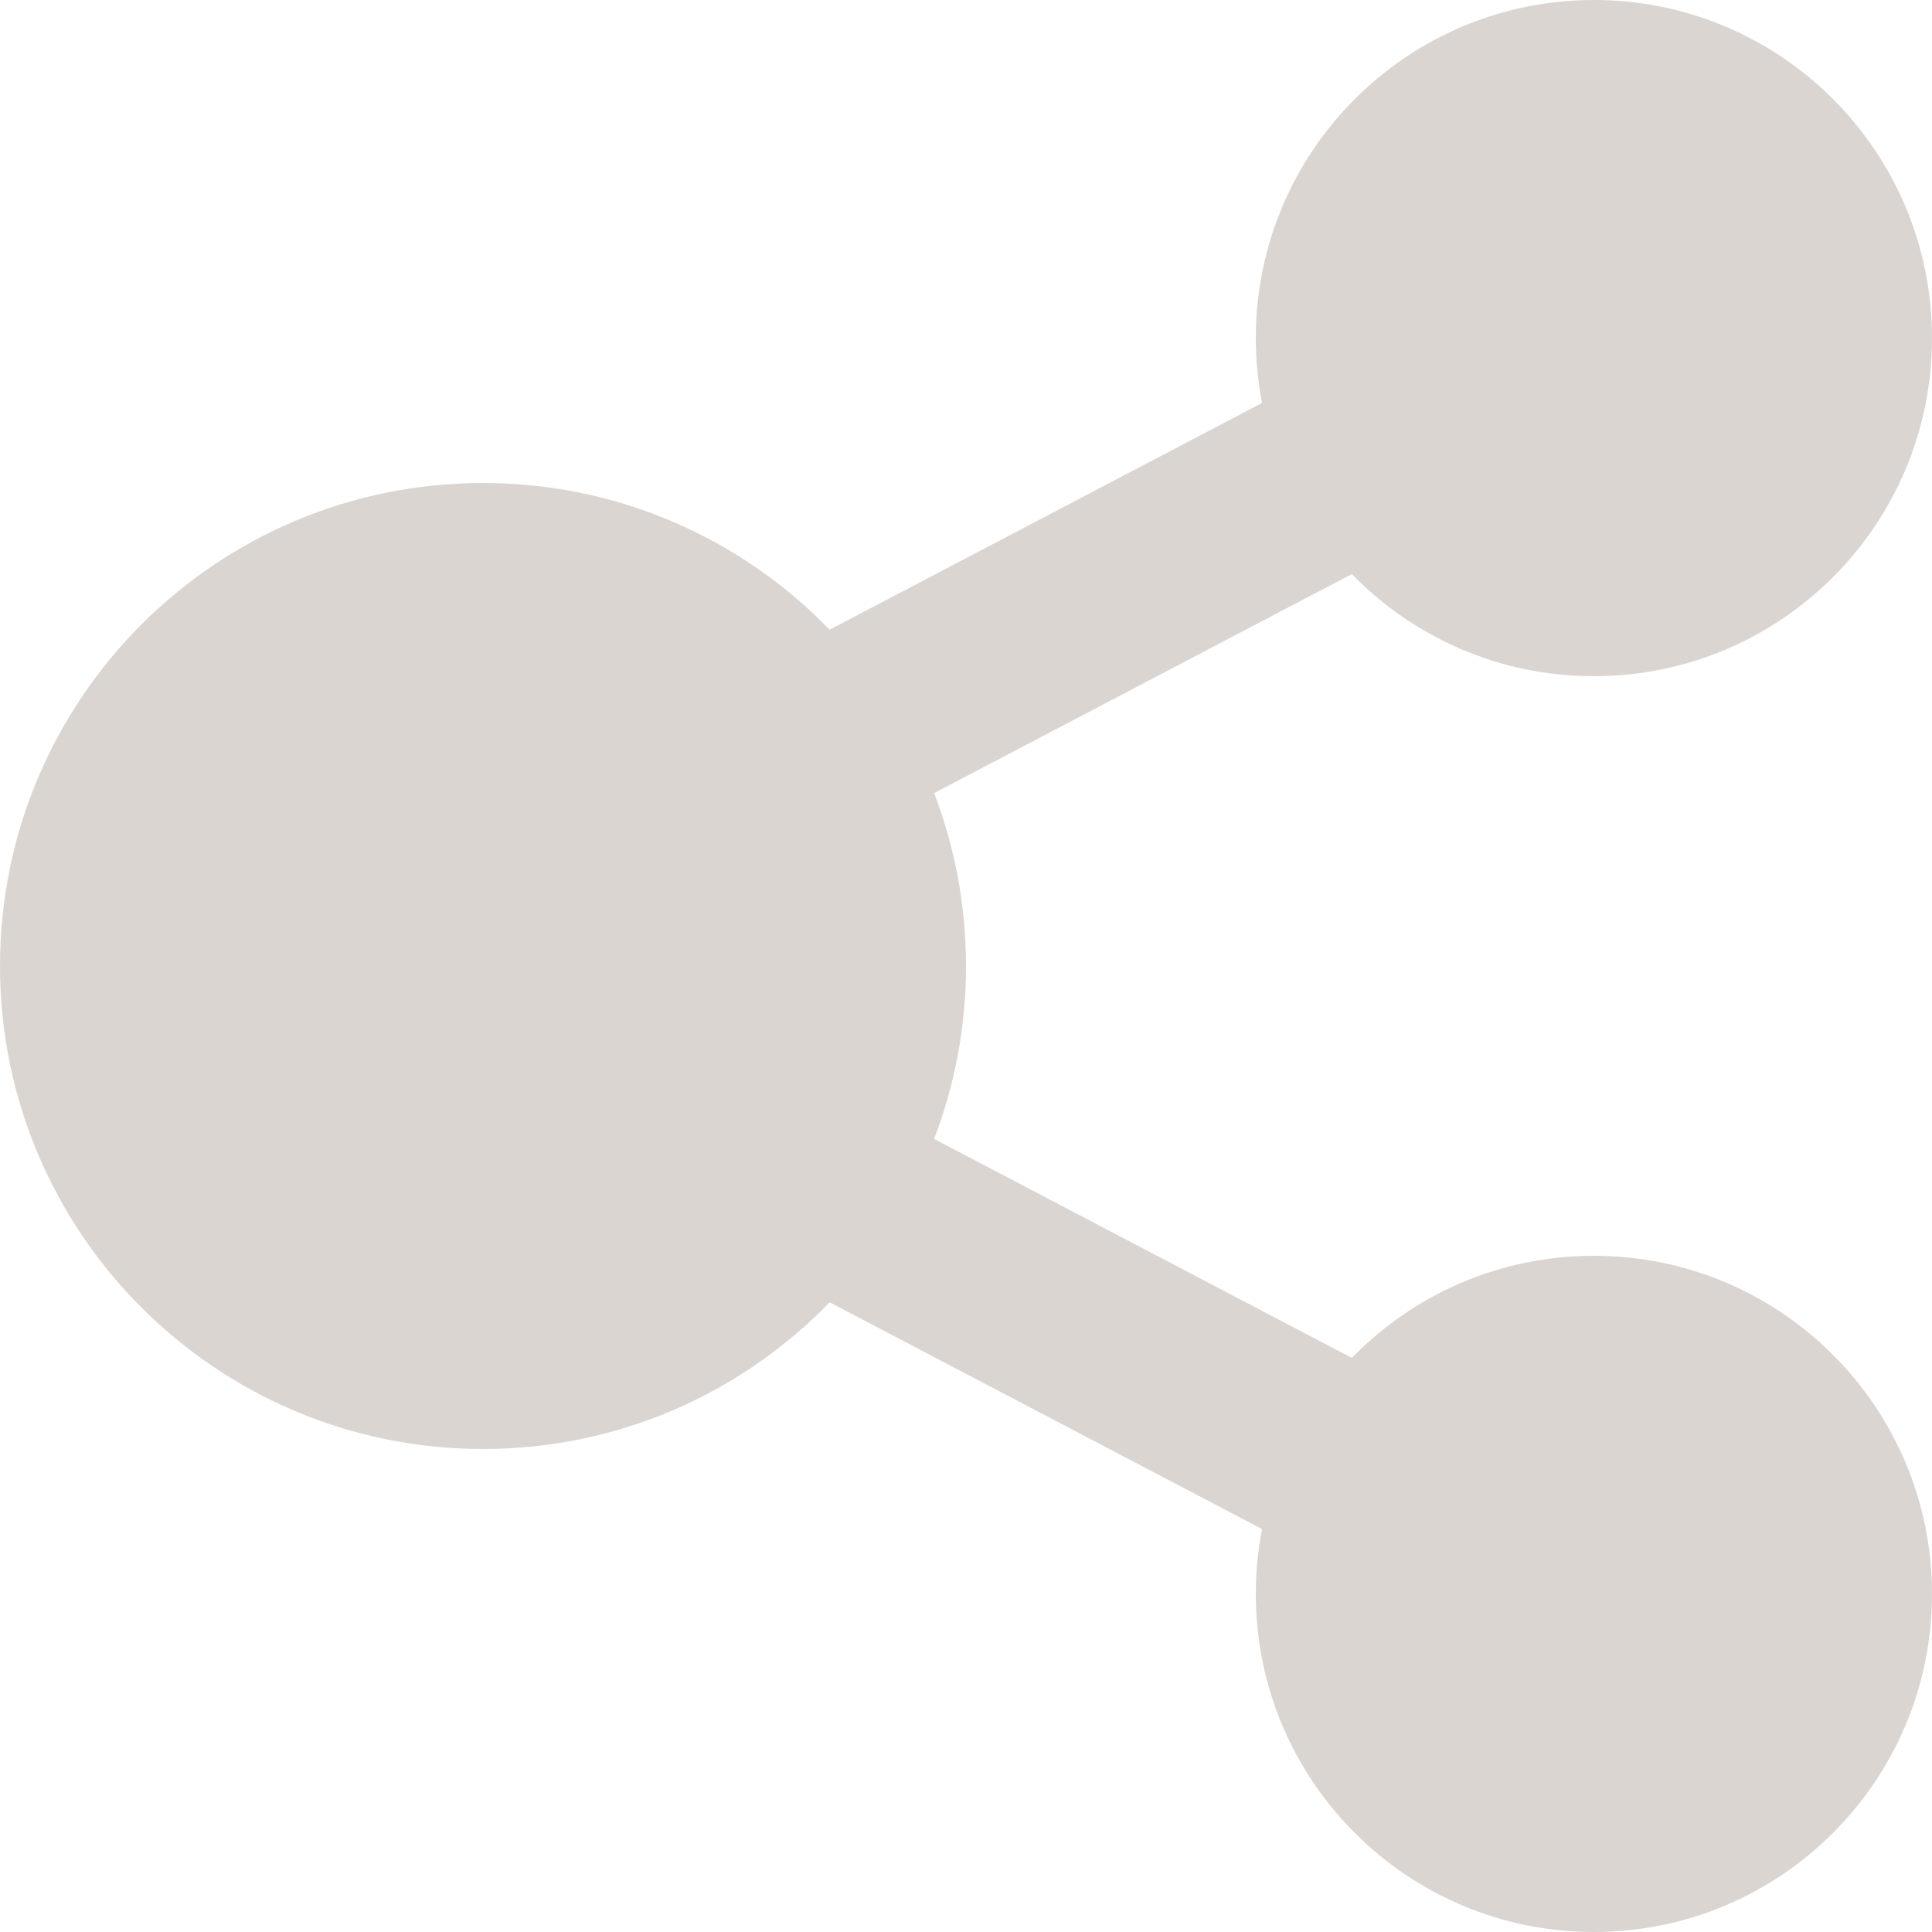 <svg width="14" height="14" viewBox="0 0 14 14" fill="none" xmlns="http://www.w3.org/2000/svg">
<path fill-rule="evenodd" clip-rule="evenodd" d="M9.1 2.45C9.1 1.097 10.197 0 11.55 0C12.903 0 14 1.097 14 2.45C14 3.803 12.903 4.9 11.55 4.9C10.862 4.9 10.241 4.617 9.796 4.16L6.769 5.747C6.918 6.136 7 6.558 7 7C7 7.442 6.918 7.864 6.769 8.253L9.796 9.84C10.241 9.383 10.862 9.1 11.55 9.1C12.903 9.1 14 10.197 14 11.55C14 12.903 12.903 14 11.55 14C10.197 14 9.1 12.903 9.1 11.55C9.1 11.389 9.116 11.232 9.145 11.08L6.012 9.437C5.376 10.093 4.486 10.5 3.5 10.5C1.567 10.5 0 8.933 0 7C0 5.067 1.567 3.5 3.5 3.5C4.486 3.5 5.376 3.907 6.012 4.563L9.145 2.92C9.116 2.768 9.1 2.611 9.1 2.45Z" fill="#DBD5D2"/>
</svg>
